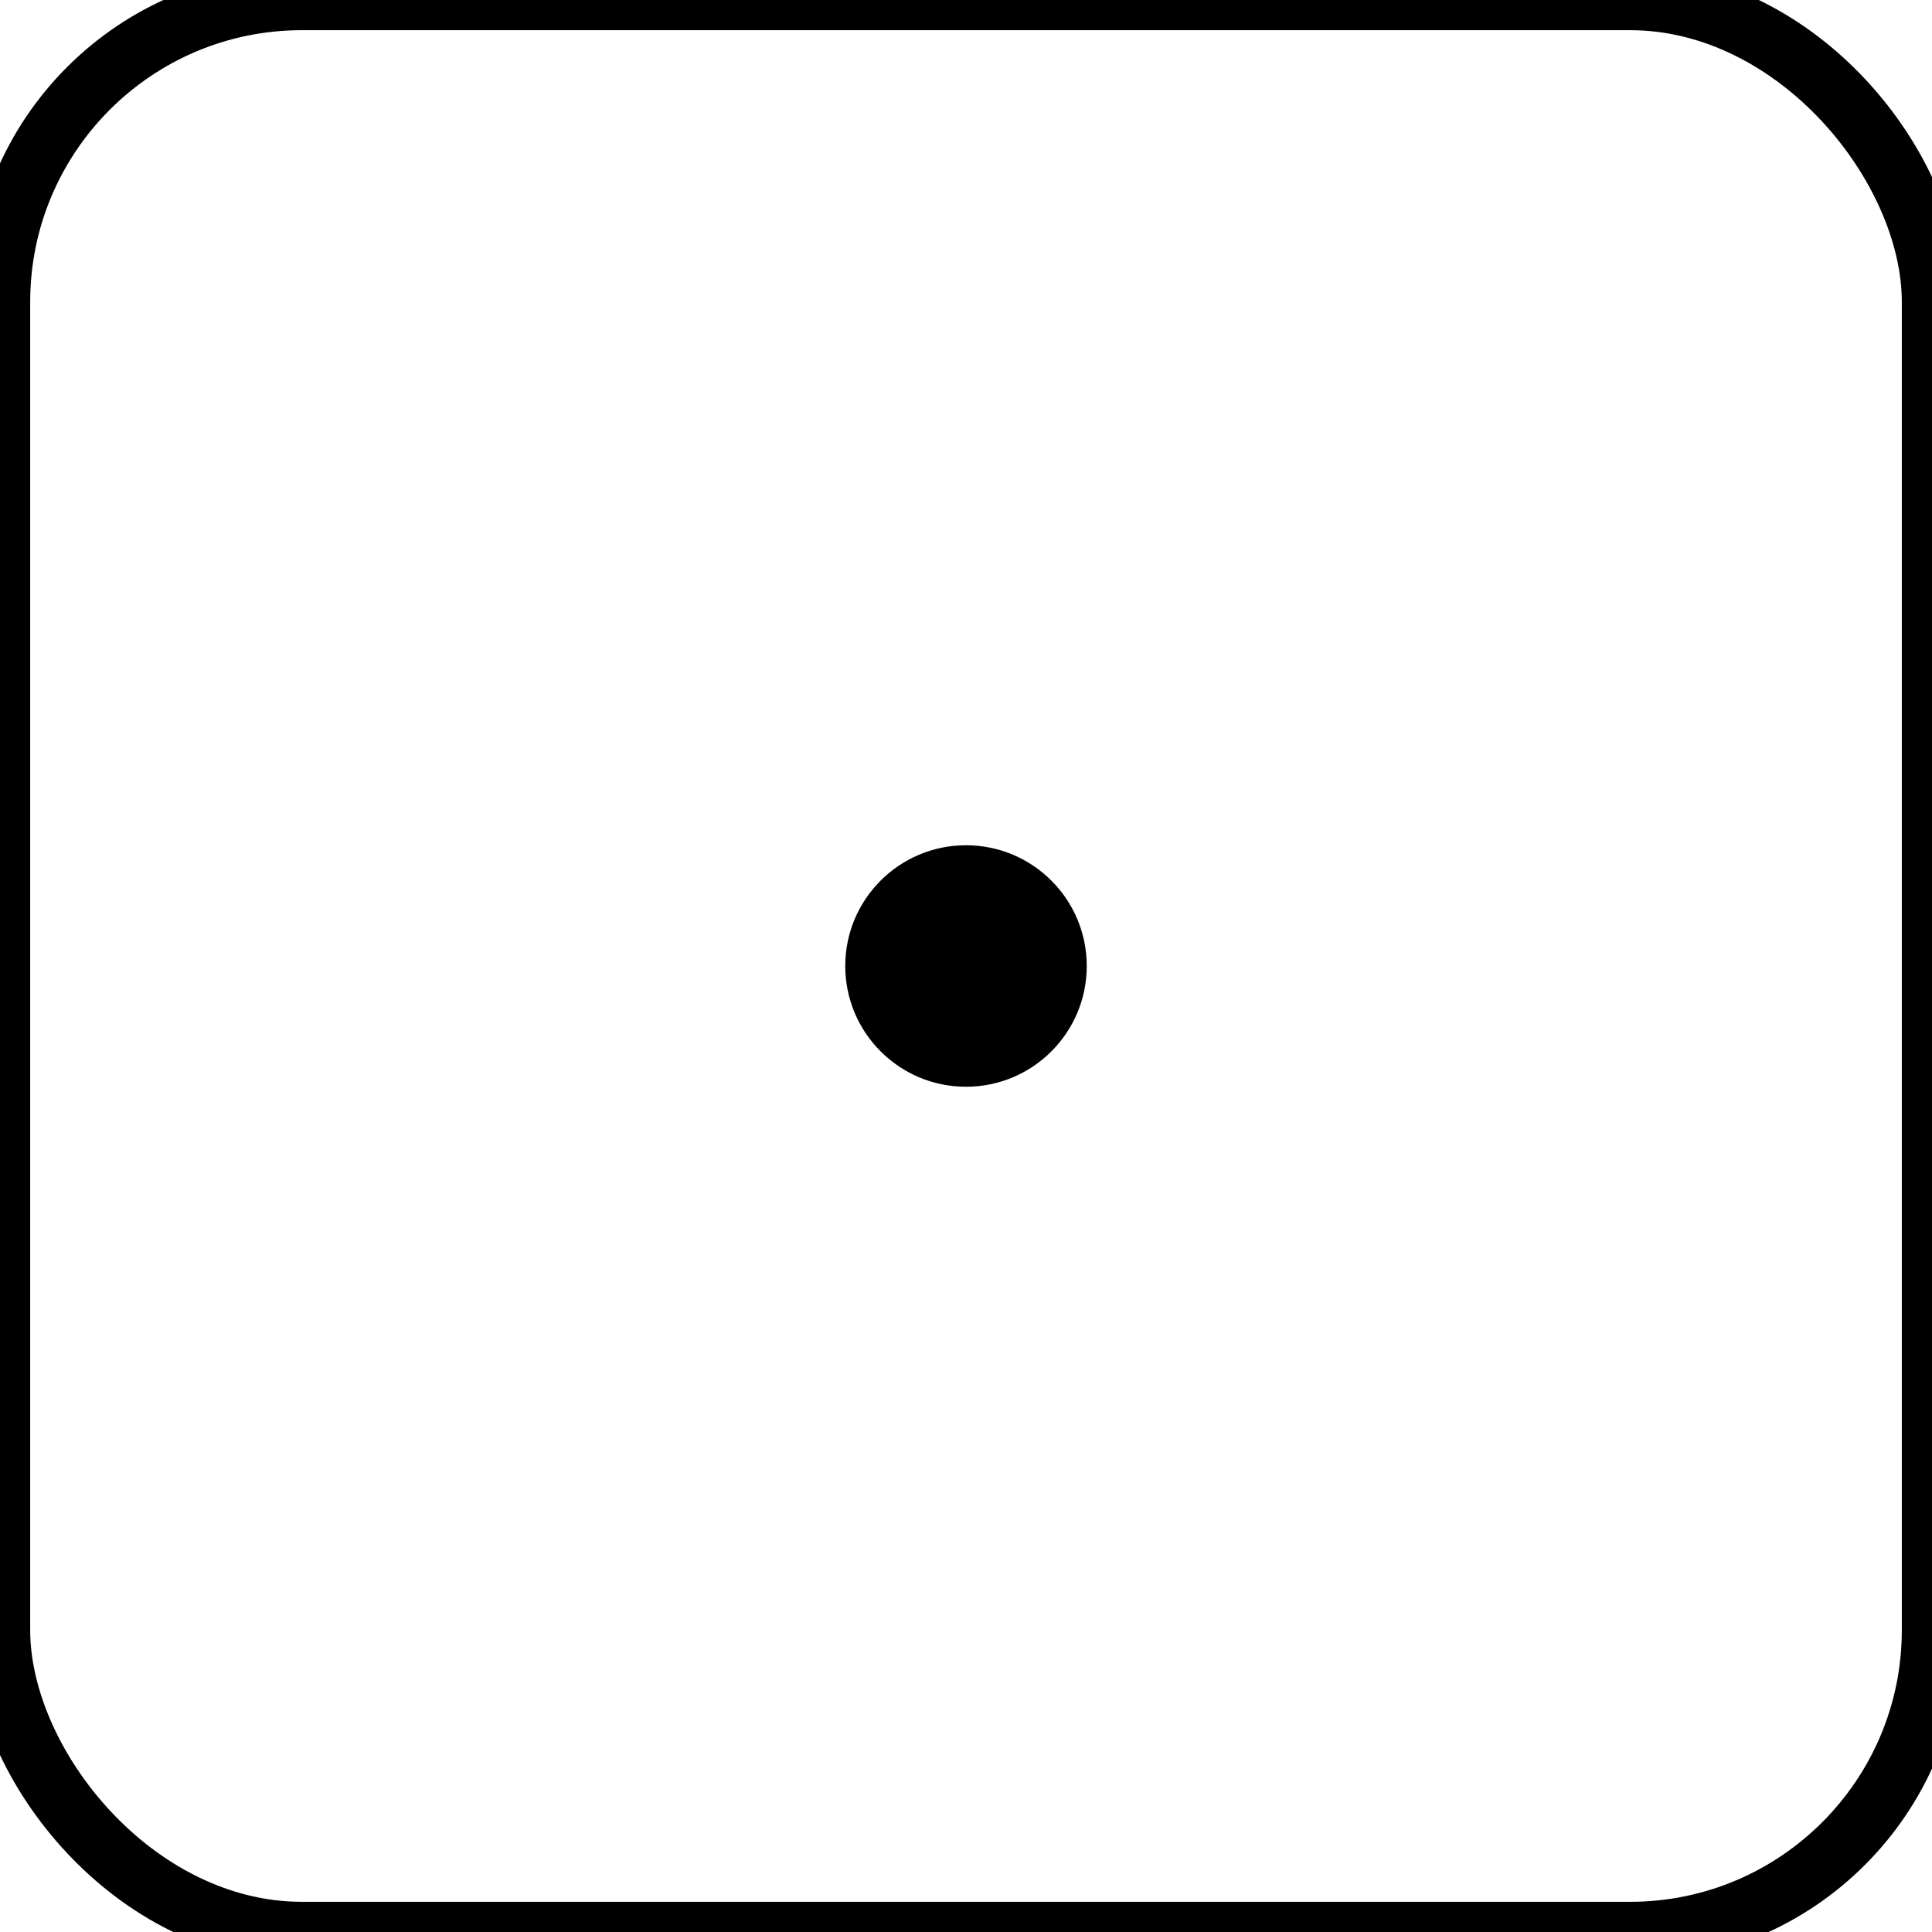<?xml version="1.0" encoding="UTF-8" standalone="no"?>

<svg xmlns="http://www.w3.org/2000/svg" width="32" height="32">

  <style>
    rect.border {
        fill:none;
        stroke:black;
        stroke-width:1;
    }
  </style>

  <title>feb-icons: dot</title>

  <rect class="border" x="0" y="0" width="32" height="32" rx="5" />

  <circle cx="16" cy="16" r="2" />

</svg>
